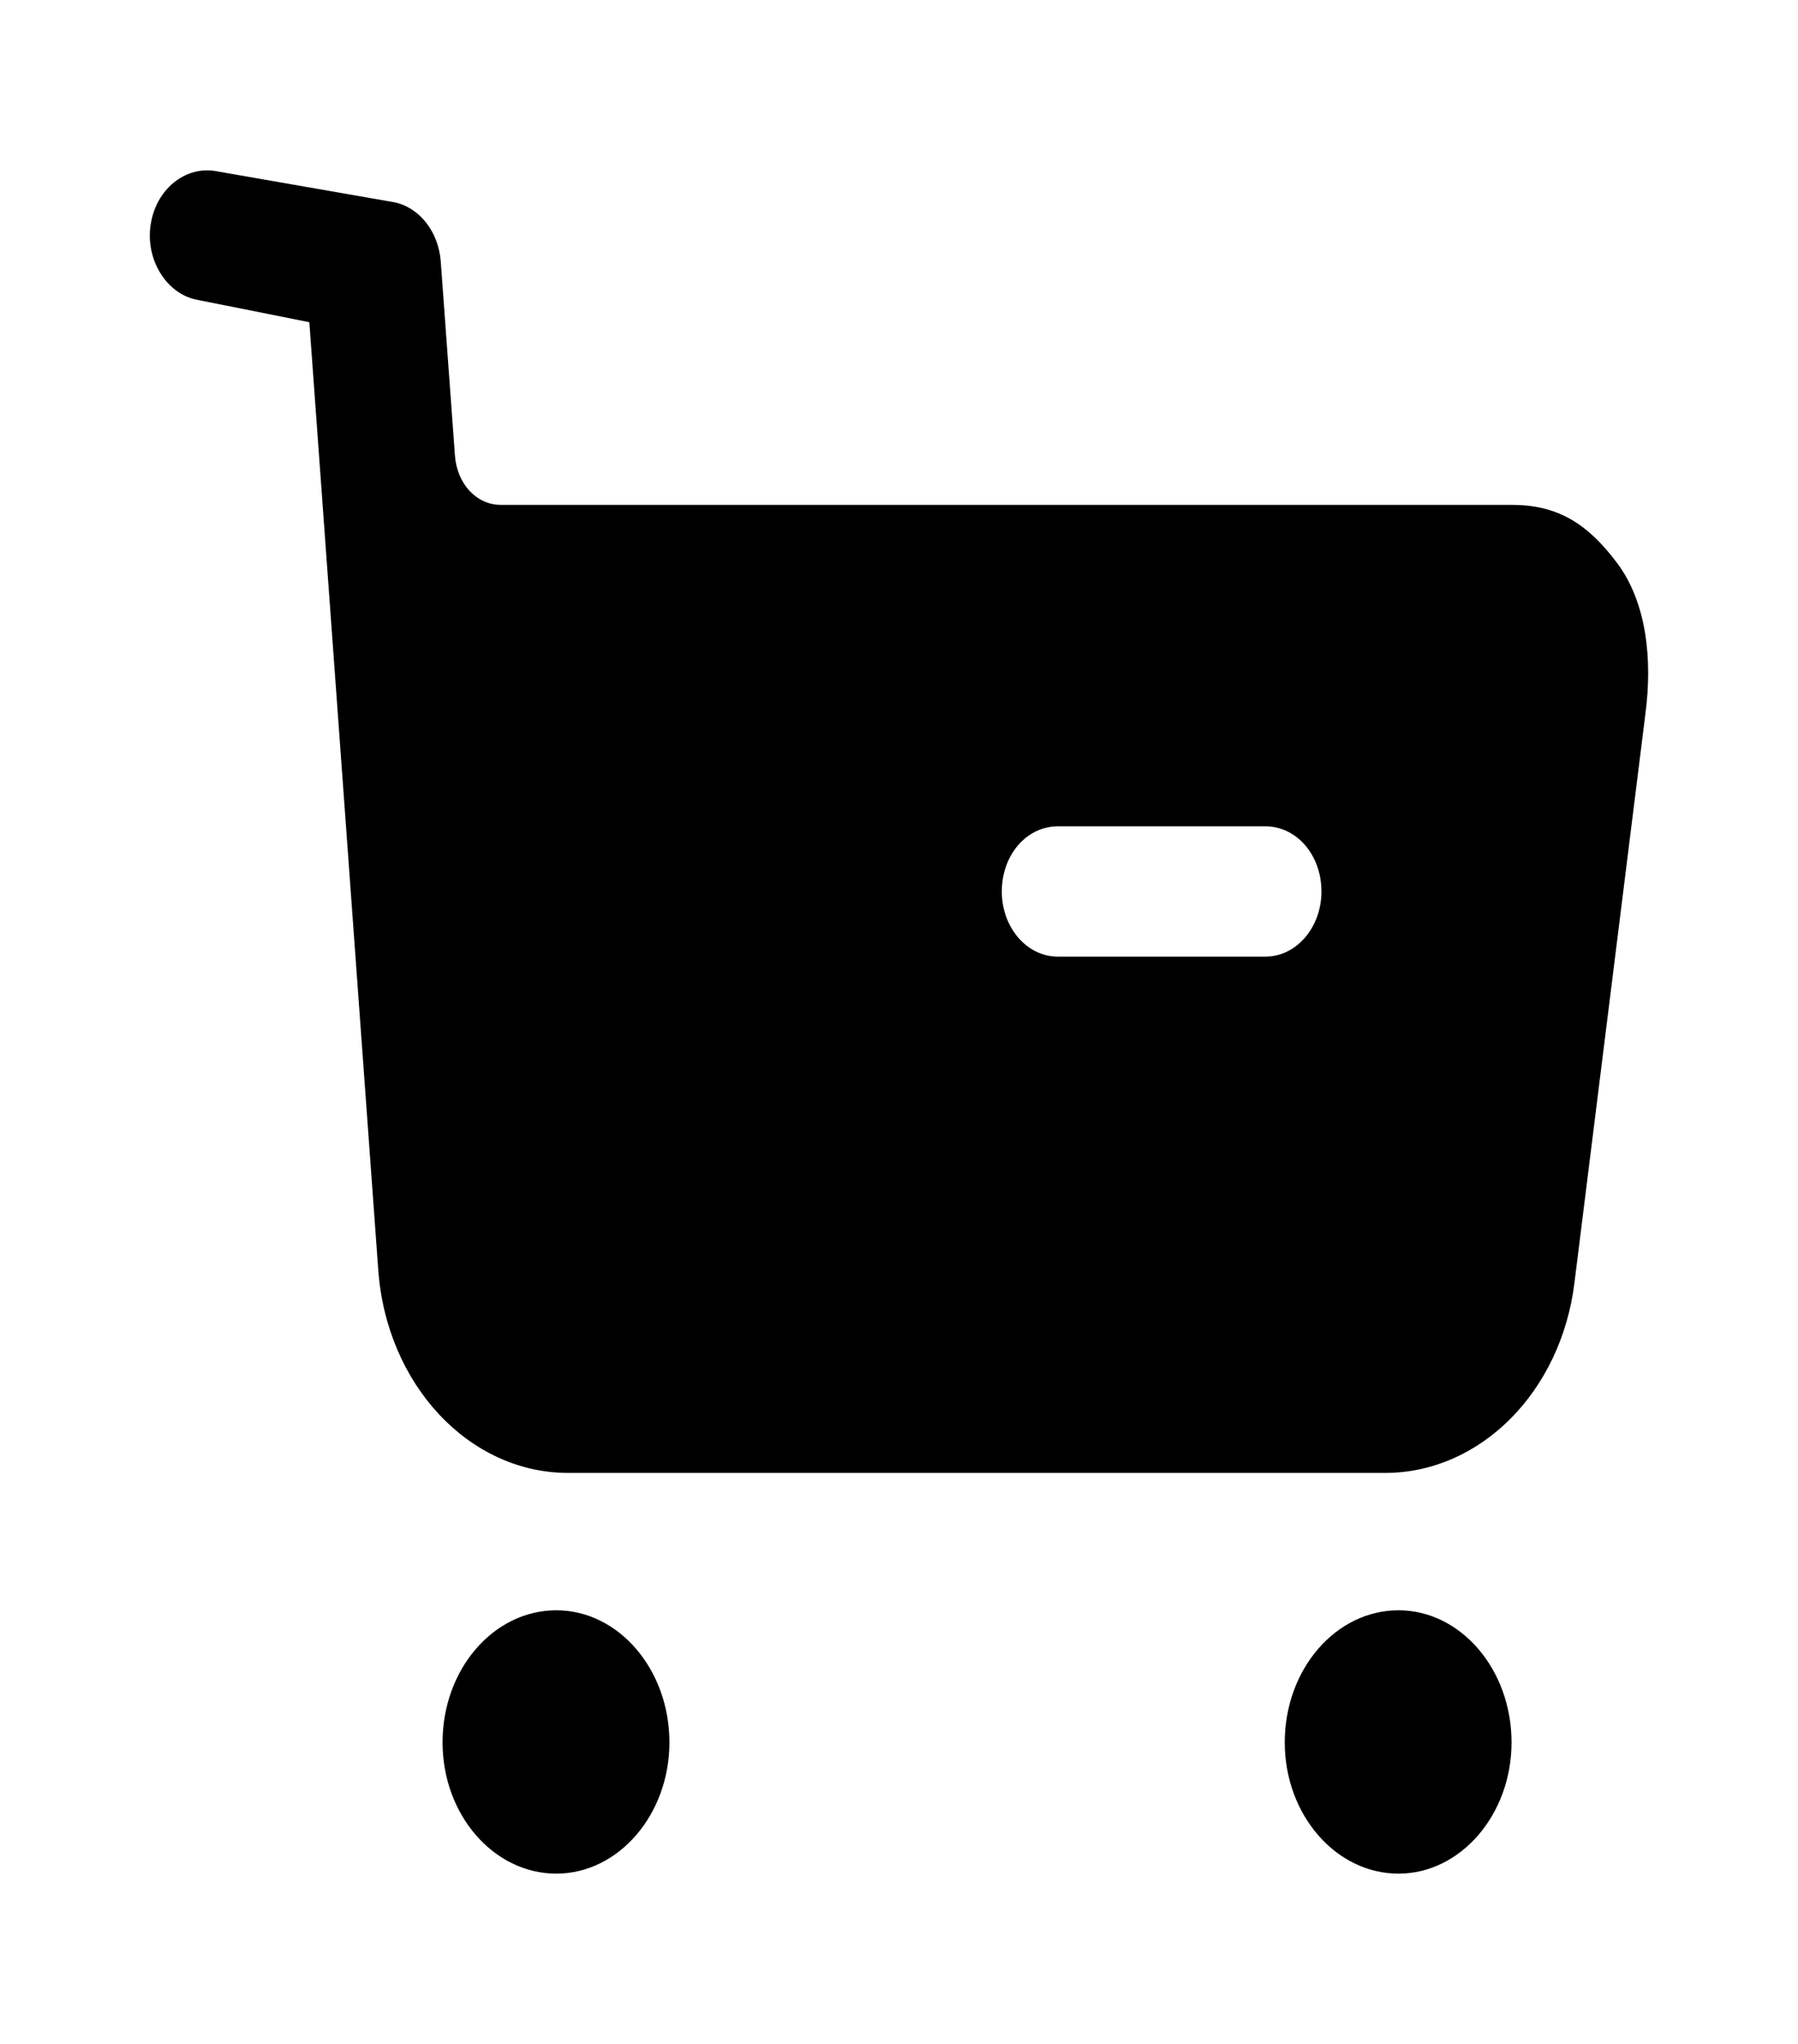 <svg width="22" height="25" viewBox="0 0 22 25" fill="none" xmlns="http://www.w3.org/2000/svg">
<path fill-rule="evenodd" clip-rule="evenodd" d="M12.945 11.701H15.482C15.866 11.701 16.169 11.34 16.169 10.904C16.169 10.458 15.866 10.107 15.482 10.107H12.945C12.56 10.107 12.258 10.458 12.258 10.904C12.258 11.34 12.56 11.701 12.945 11.701ZM18.495 6.175C19.054 6.175 19.42 6.398 19.787 6.887C20.153 7.376 20.217 8.077 20.135 8.714L19.265 15.688C19.1 17.028 18.11 18.016 16.947 18.016H6.954C5.736 18.016 4.728 16.933 4.628 15.529L3.785 3.941L2.402 3.665C2.036 3.59 1.779 3.176 1.843 2.751C1.907 2.316 2.265 2.028 2.64 2.093L4.825 2.474C5.136 2.539 5.365 2.836 5.393 3.197L5.567 5.578C5.594 5.92 5.832 6.175 6.125 6.175H18.495ZM6.807 19.696C6.038 19.696 5.415 20.419 5.415 21.312C5.415 22.194 6.038 22.917 6.807 22.917C7.568 22.917 8.191 22.194 8.191 21.312C8.191 20.419 7.568 19.696 6.807 19.696ZM17.112 19.696C16.343 19.696 15.72 20.419 15.72 21.312C15.72 22.194 16.343 22.917 17.112 22.917C17.872 22.917 18.495 22.194 18.495 21.312C18.495 20.419 17.872 19.696 17.112 19.696Z" fill="black"/>
</svg>
